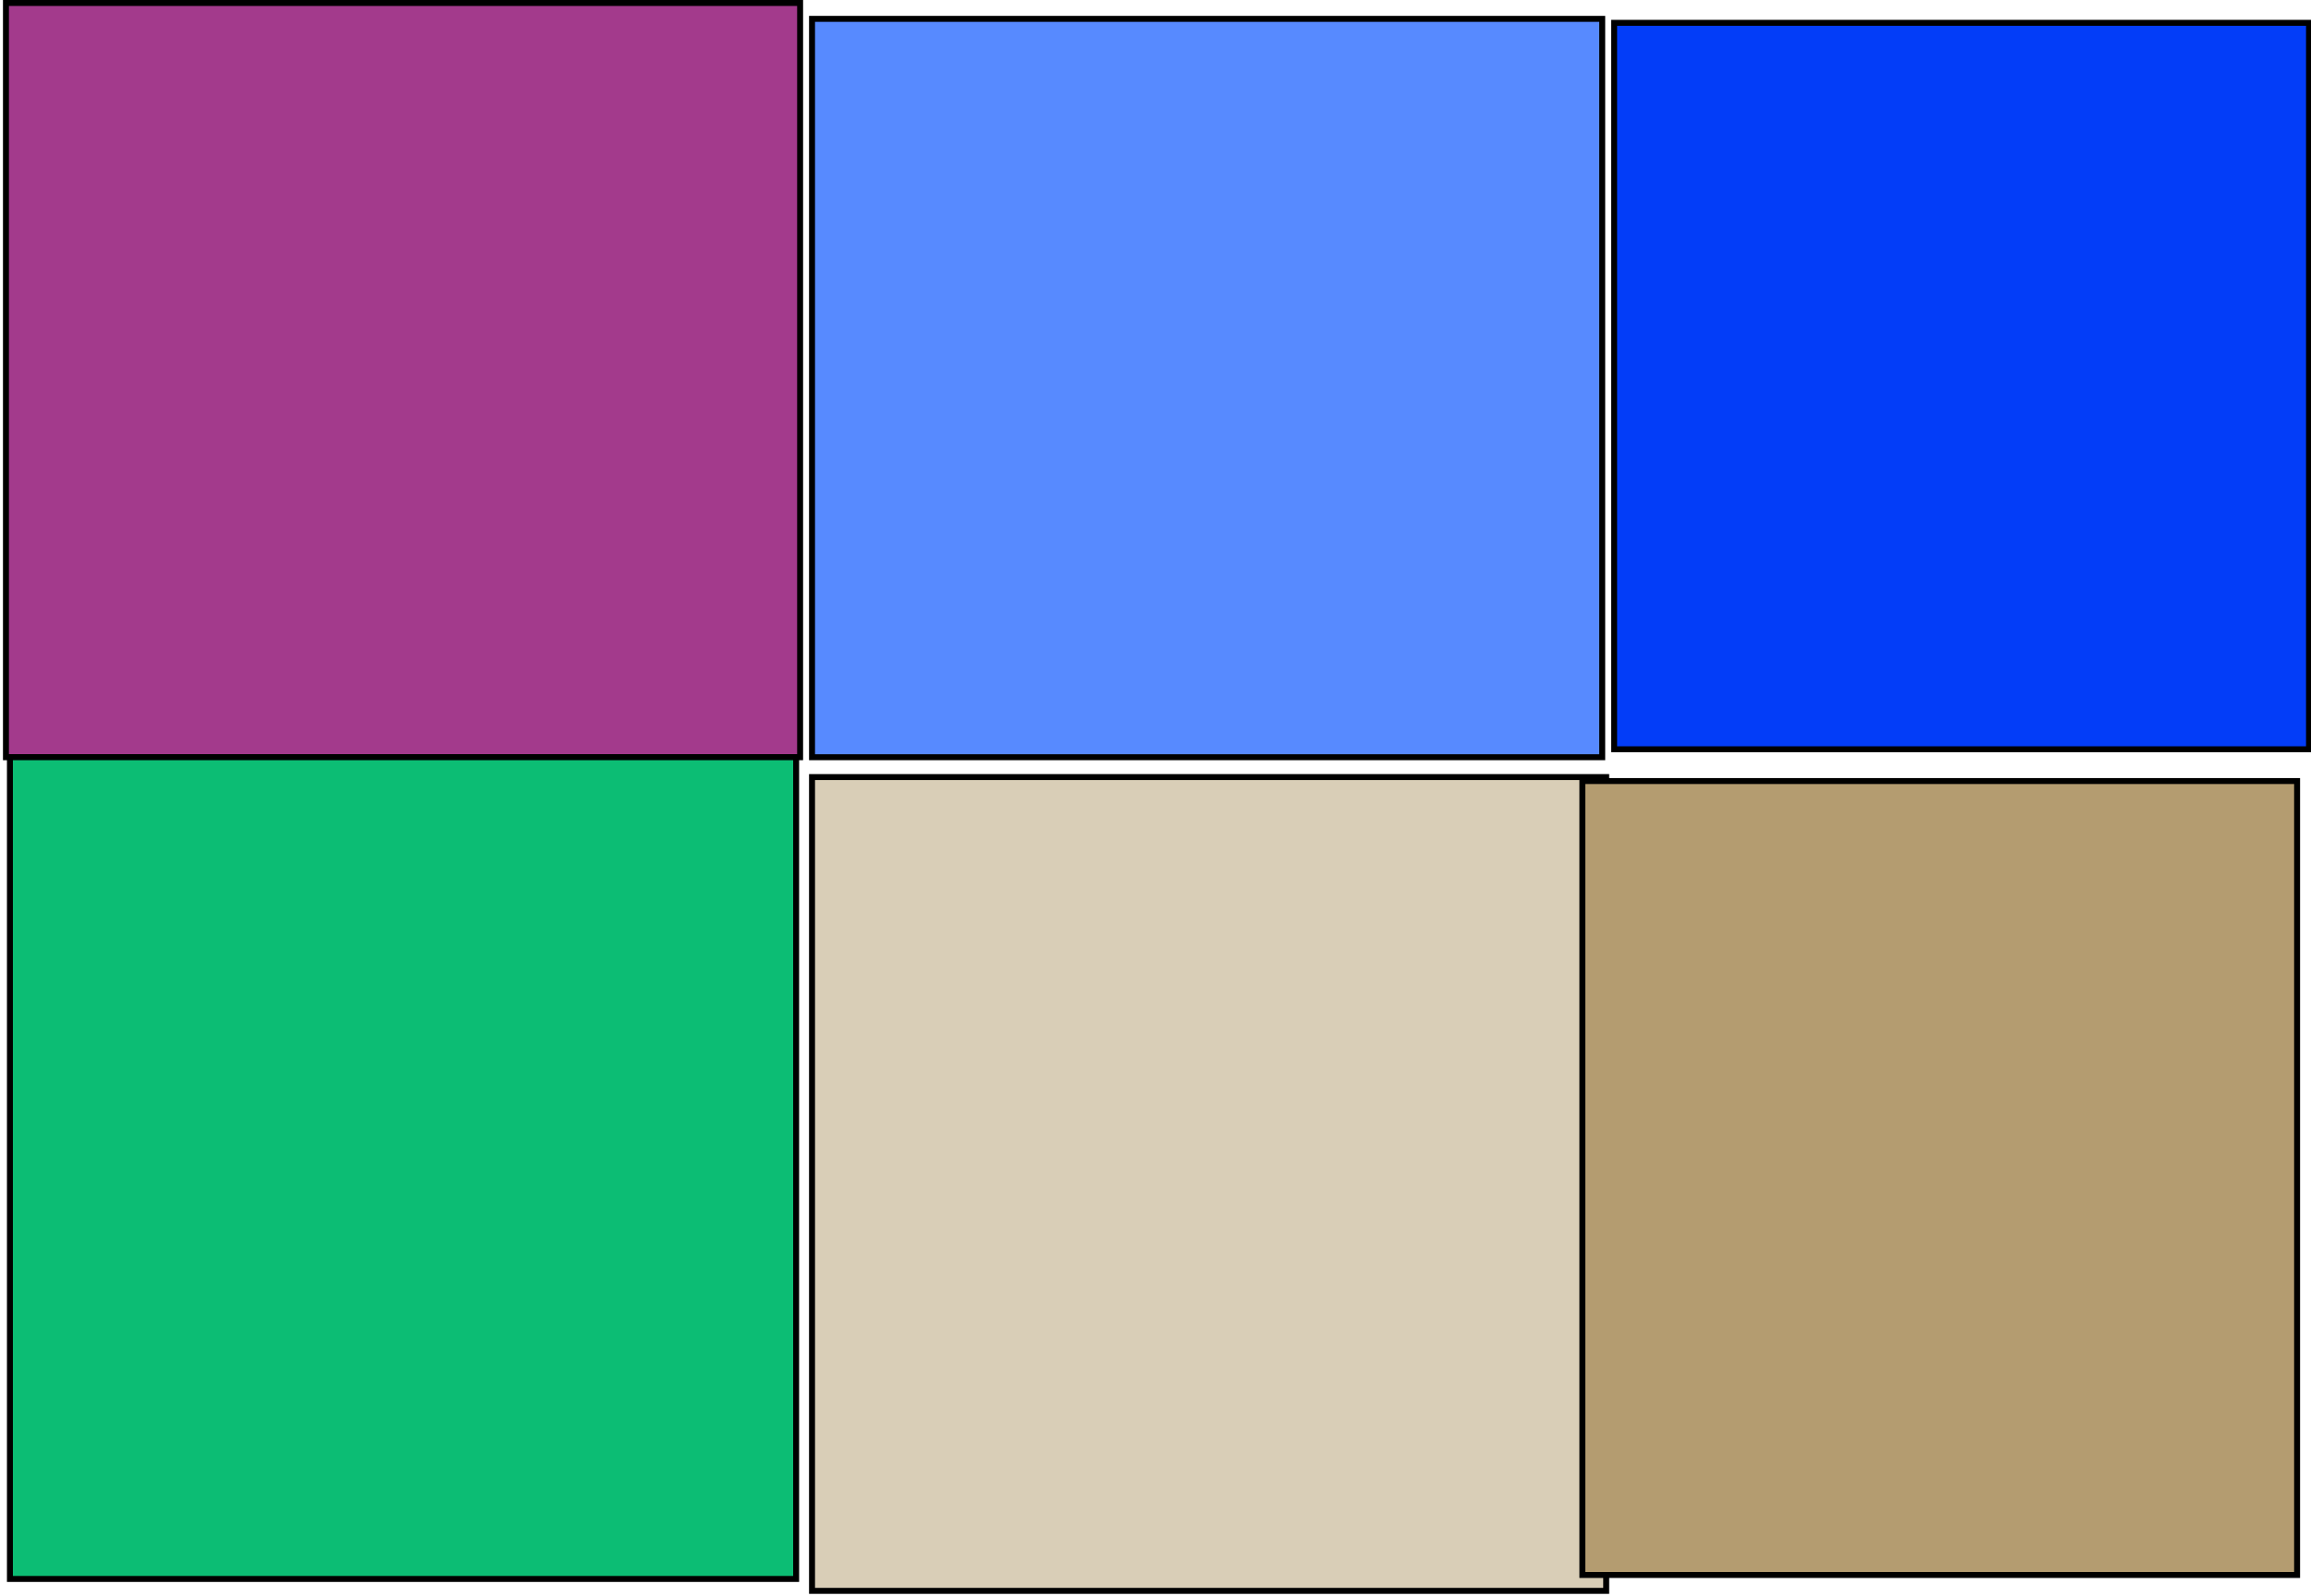 <?xml version="1.0" encoding="UTF-8"?>
<svg width="582" height="402" version="1.1" xmlns="http://www.w3.org/2000/svg">
 <g>
  <title>avatar</title>
  <rect id="canvas_background" x="-1" y="-1" width="584" height="404" fill="#fff"/>
  <g id="canvasGrid" display="none">
   <rect x="1" y="1.1" width="580" height="400" fill="url(#gridpattern)" stroke-width="0"/>
  </g>
 </g>
 <g>
  <title>Layer 1</title>
  <g stroke="#000" stroke-width="1.5">
   <rect x="1.5" y=".75" width="200" height="190" fill="#A33A8C"/>
   <rect x="406.5" y="5.75" width="175" height="183" fill="#033DF8"/>
   <rect x="204.5" y="4.75" width="199" height="186" fill="#578AFF"/>
   <rect x="2.5" y="190.75" width="198" height="207" fill="#0CBD74"/>
   <rect x="204.5" y="195.75" width="200" height="205" fill="#D9CEB7"/>
   <rect x="398.5" y="196.75" width="180" height="200" fill="#B49C70"/>
  </g>
 </g>
</svg>
